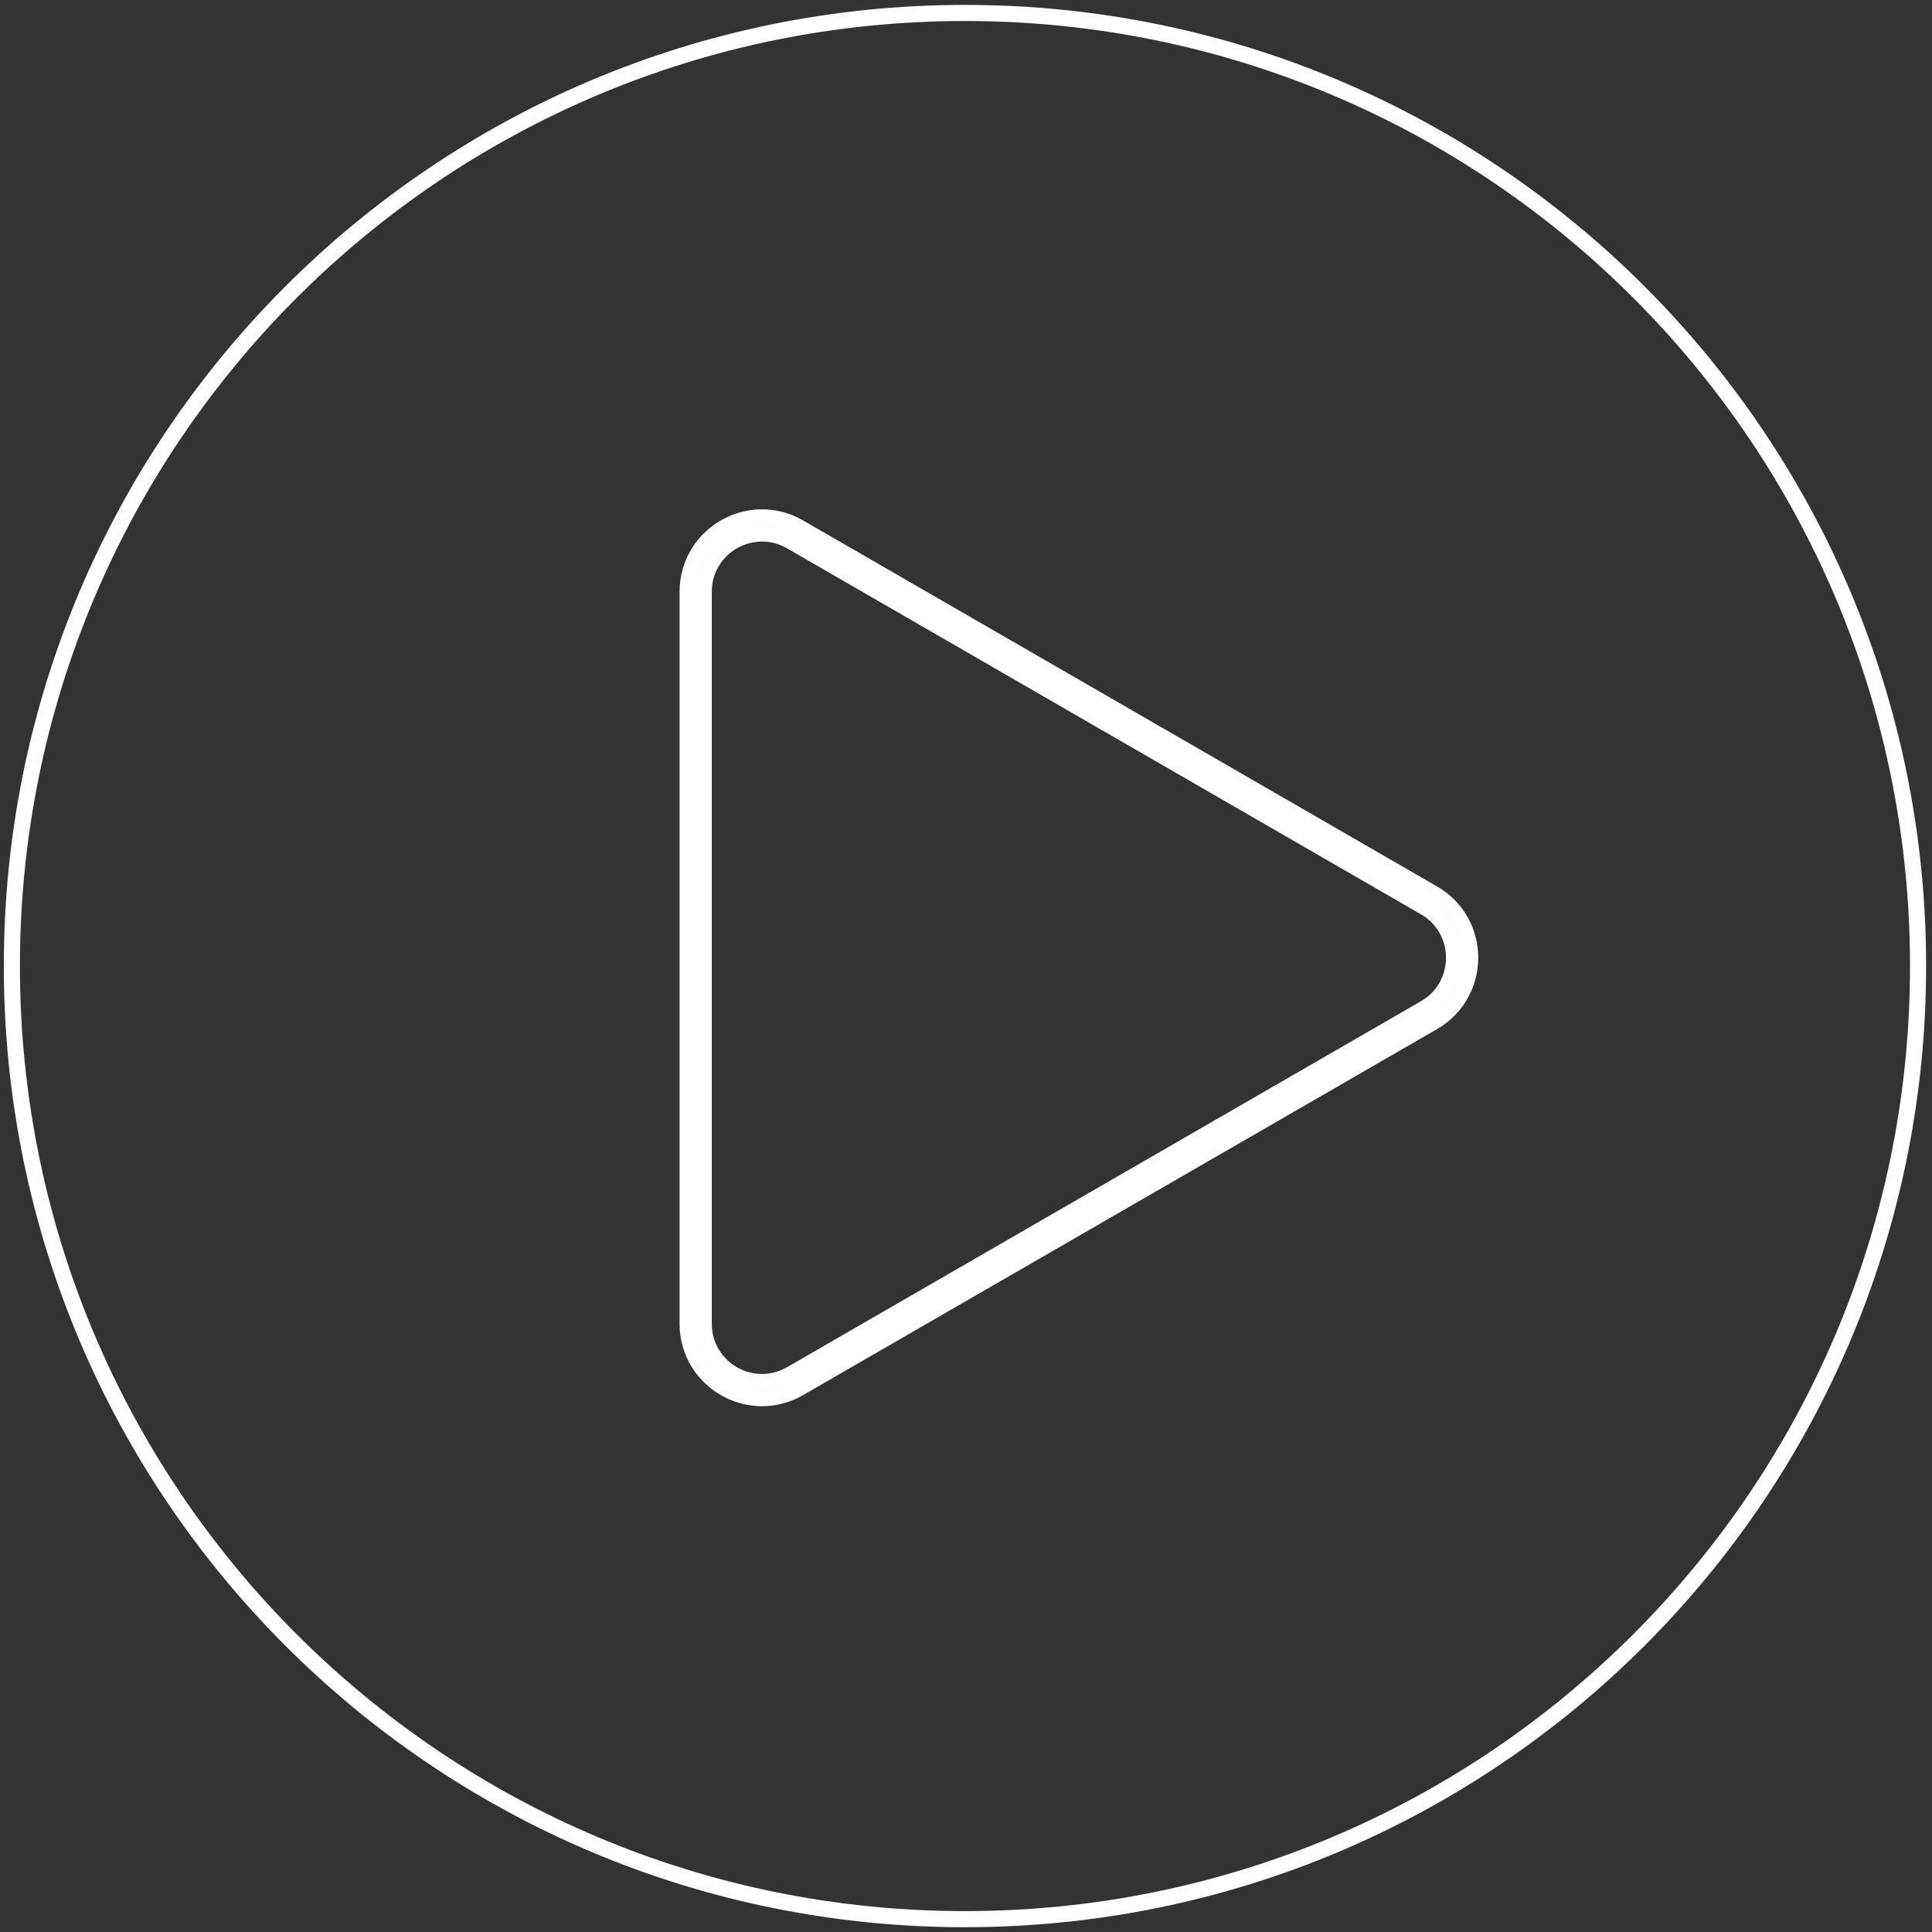 <svg width="180" height="180" viewBox="0 0 180 180" fill="none" xmlns="http://www.w3.org/2000/svg">
<rect x="0" y="0" width="180" height="180" fill="#333333" stroke="none"/>
<path d="M132.759 84.534C136.376 86.623 136.376 91.844 132.759 93.932L73.704 128.027C70.087 130.116 65.565 127.505 65.565 123.329L65.565 55.138C65.565 50.961 70.087 48.35 73.704 50.439L132.759 84.534ZM133.509 95.231C138.126 92.565 138.126 85.901 133.509 83.235L74.454 49.14C69.837 46.474 64.065 49.806 64.065 55.138L64.065 123.329C64.065 128.66 69.837 131.992 74.454 129.326L133.509 95.231ZM178.702 90.005C178.702 139.047 138.946 178.803 89.904 178.803C40.862 178.803 1.106 139.047 1.106 90.005C1.106 40.963 40.862 1.207 89.904 1.207C138.946 1.207 178.702 40.963 178.702 90.005Z" stroke="white" stroke-width="1.5"/>
</svg>
